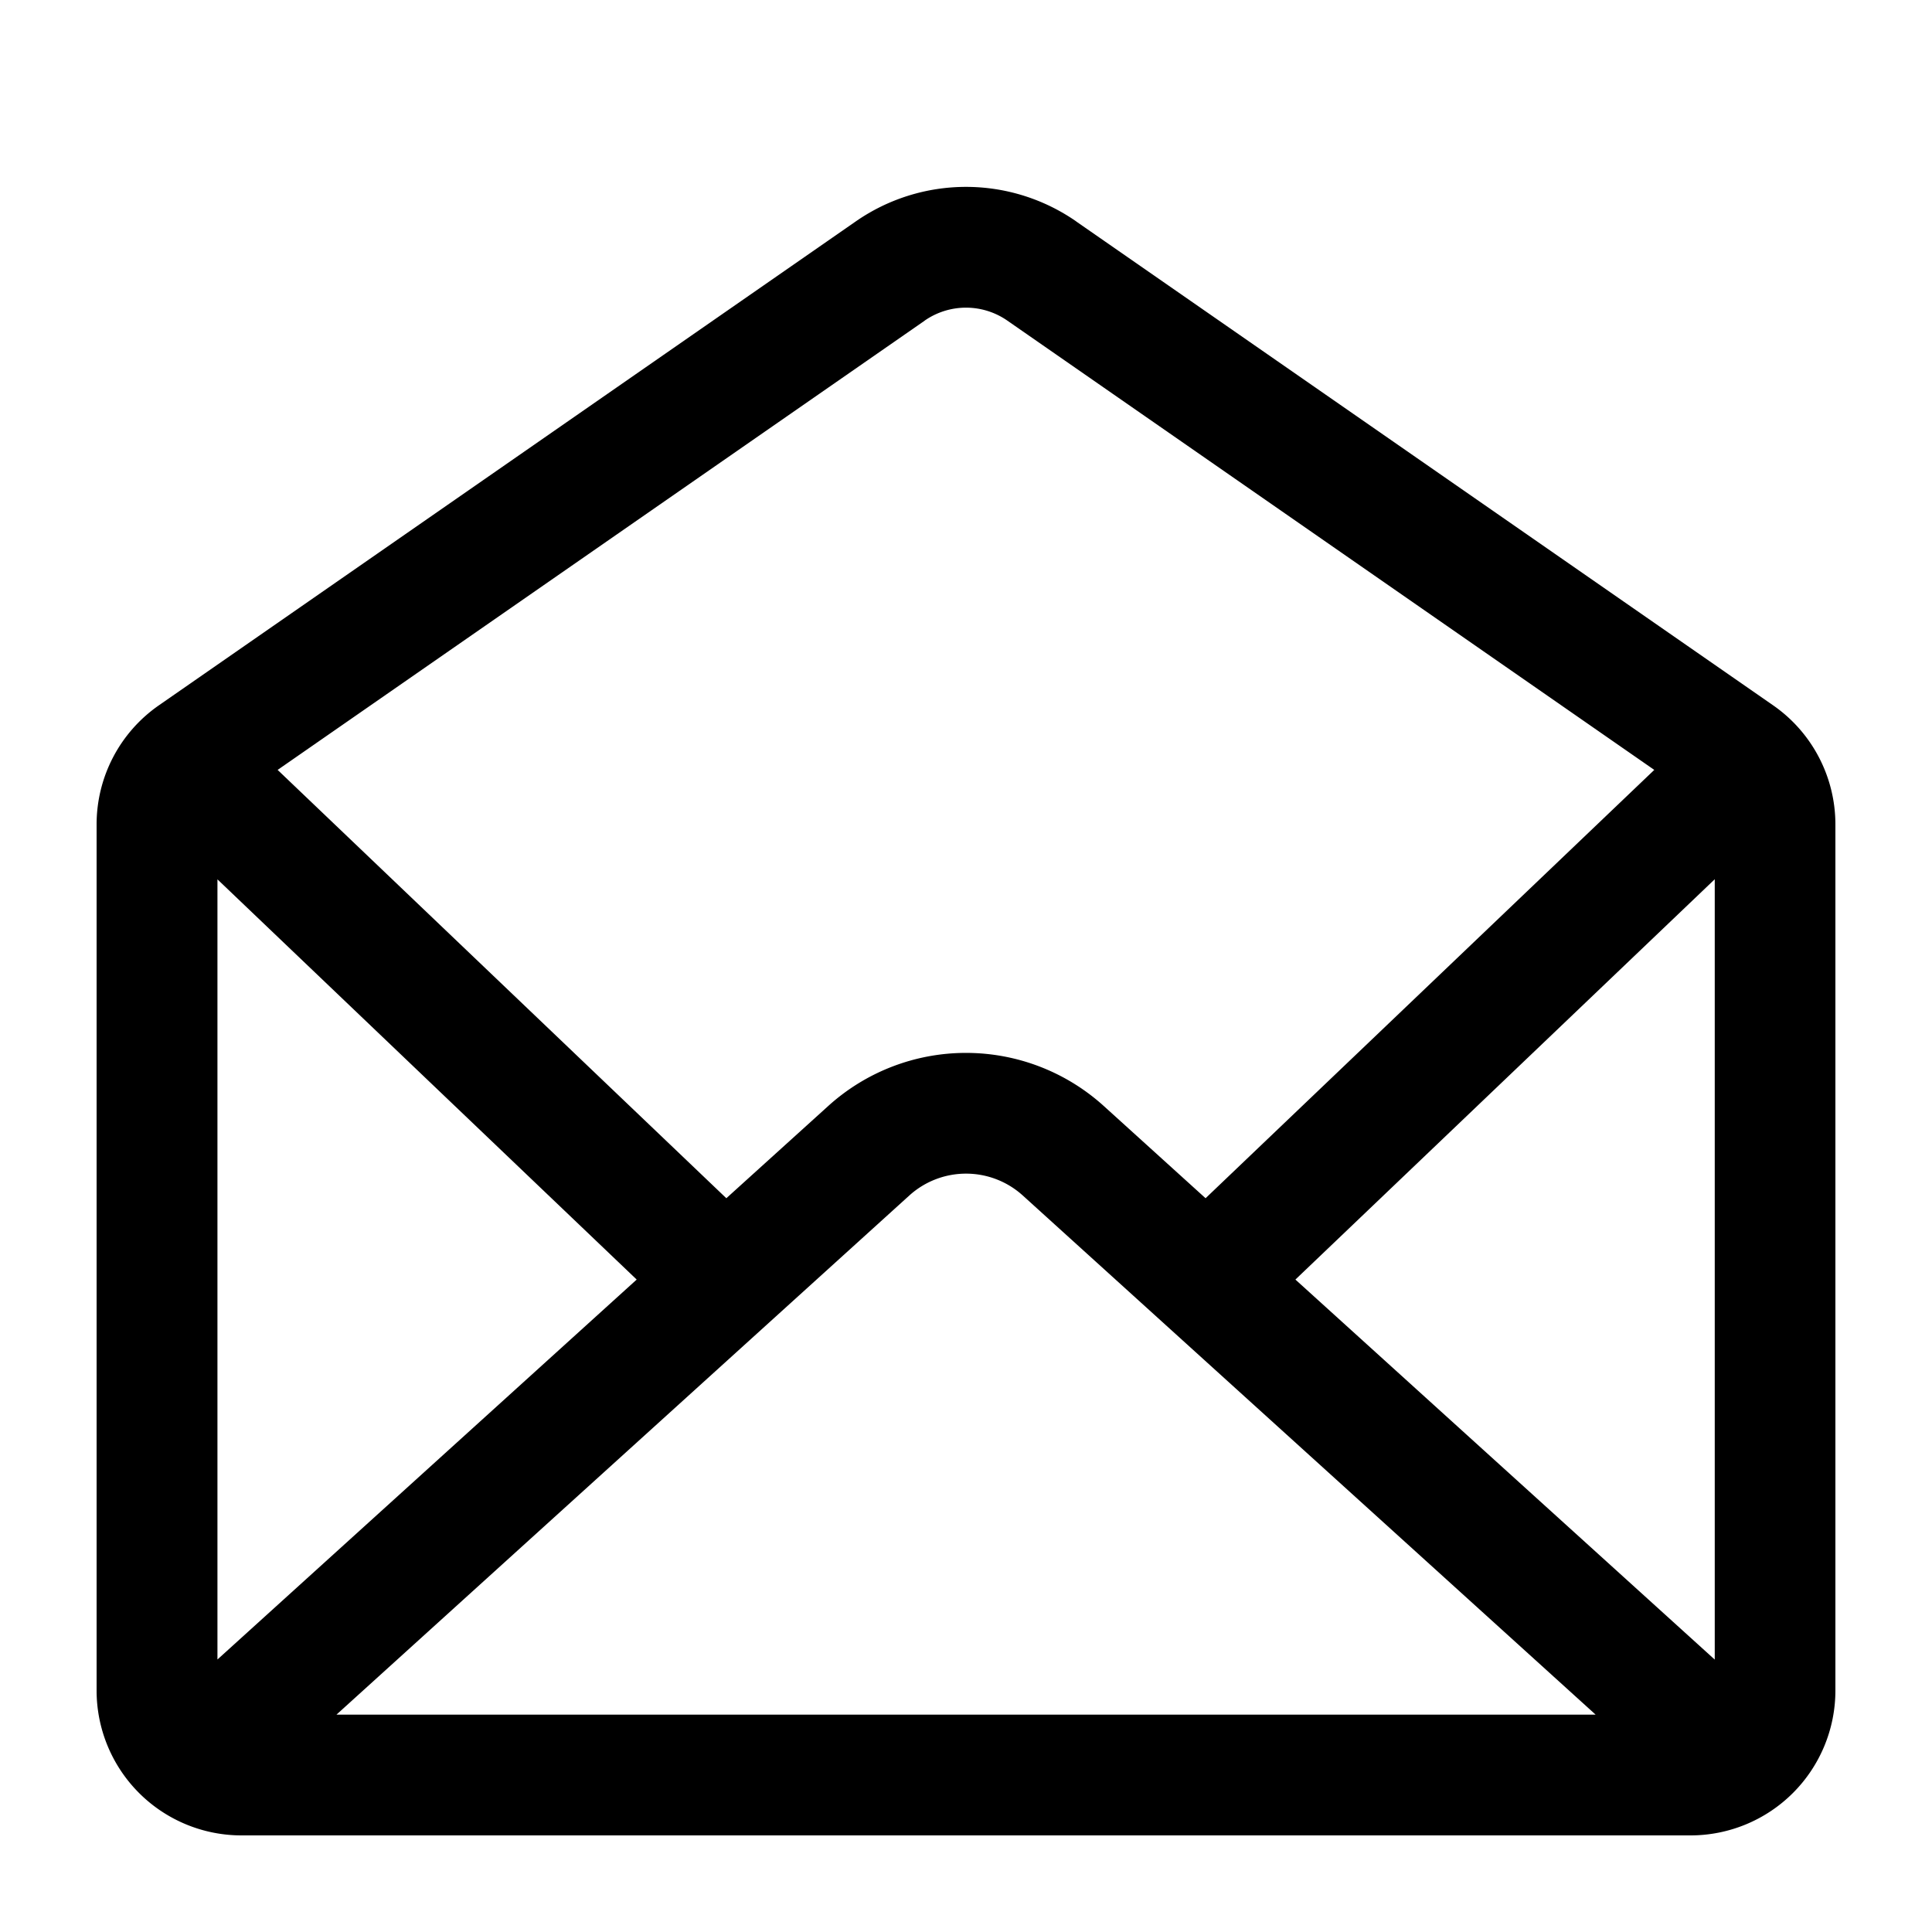 <svg xmlns="http://www.w3.org/2000/svg" viewBox="0 0 20 20">
  <path fill="currentColor" d="m11.14 2.292 7.216 5.01c.403.28.644.741.644 1.233V17.5a1.5 1.5 0 0 1-1.5 1.5h-15A1.5 1.5 0 0 1 1 17.5V8.535c0-.492.24-.952.644-1.233l7.215-5.01a2 2 0 0 1 2.282 0ZM9.413 12.376l-5.93 5.374h13.035l-5.93-5.374a.875.875 0 0 0-1.175 0Zm8.338-3.274-4.341 4.144 4.341 3.934V9.102Zm-15.5.001v8.076l4.34-3.933-4.34-4.143Zm7.322-5.784L2.874 7.97l4.645 4.434 1.054-.954a2.125 2.125 0 0 1 2.854 0l1.053.954 4.645-4.434-6.697-4.651a.75.75 0 0 0-.856 0Z"/>
</svg>
